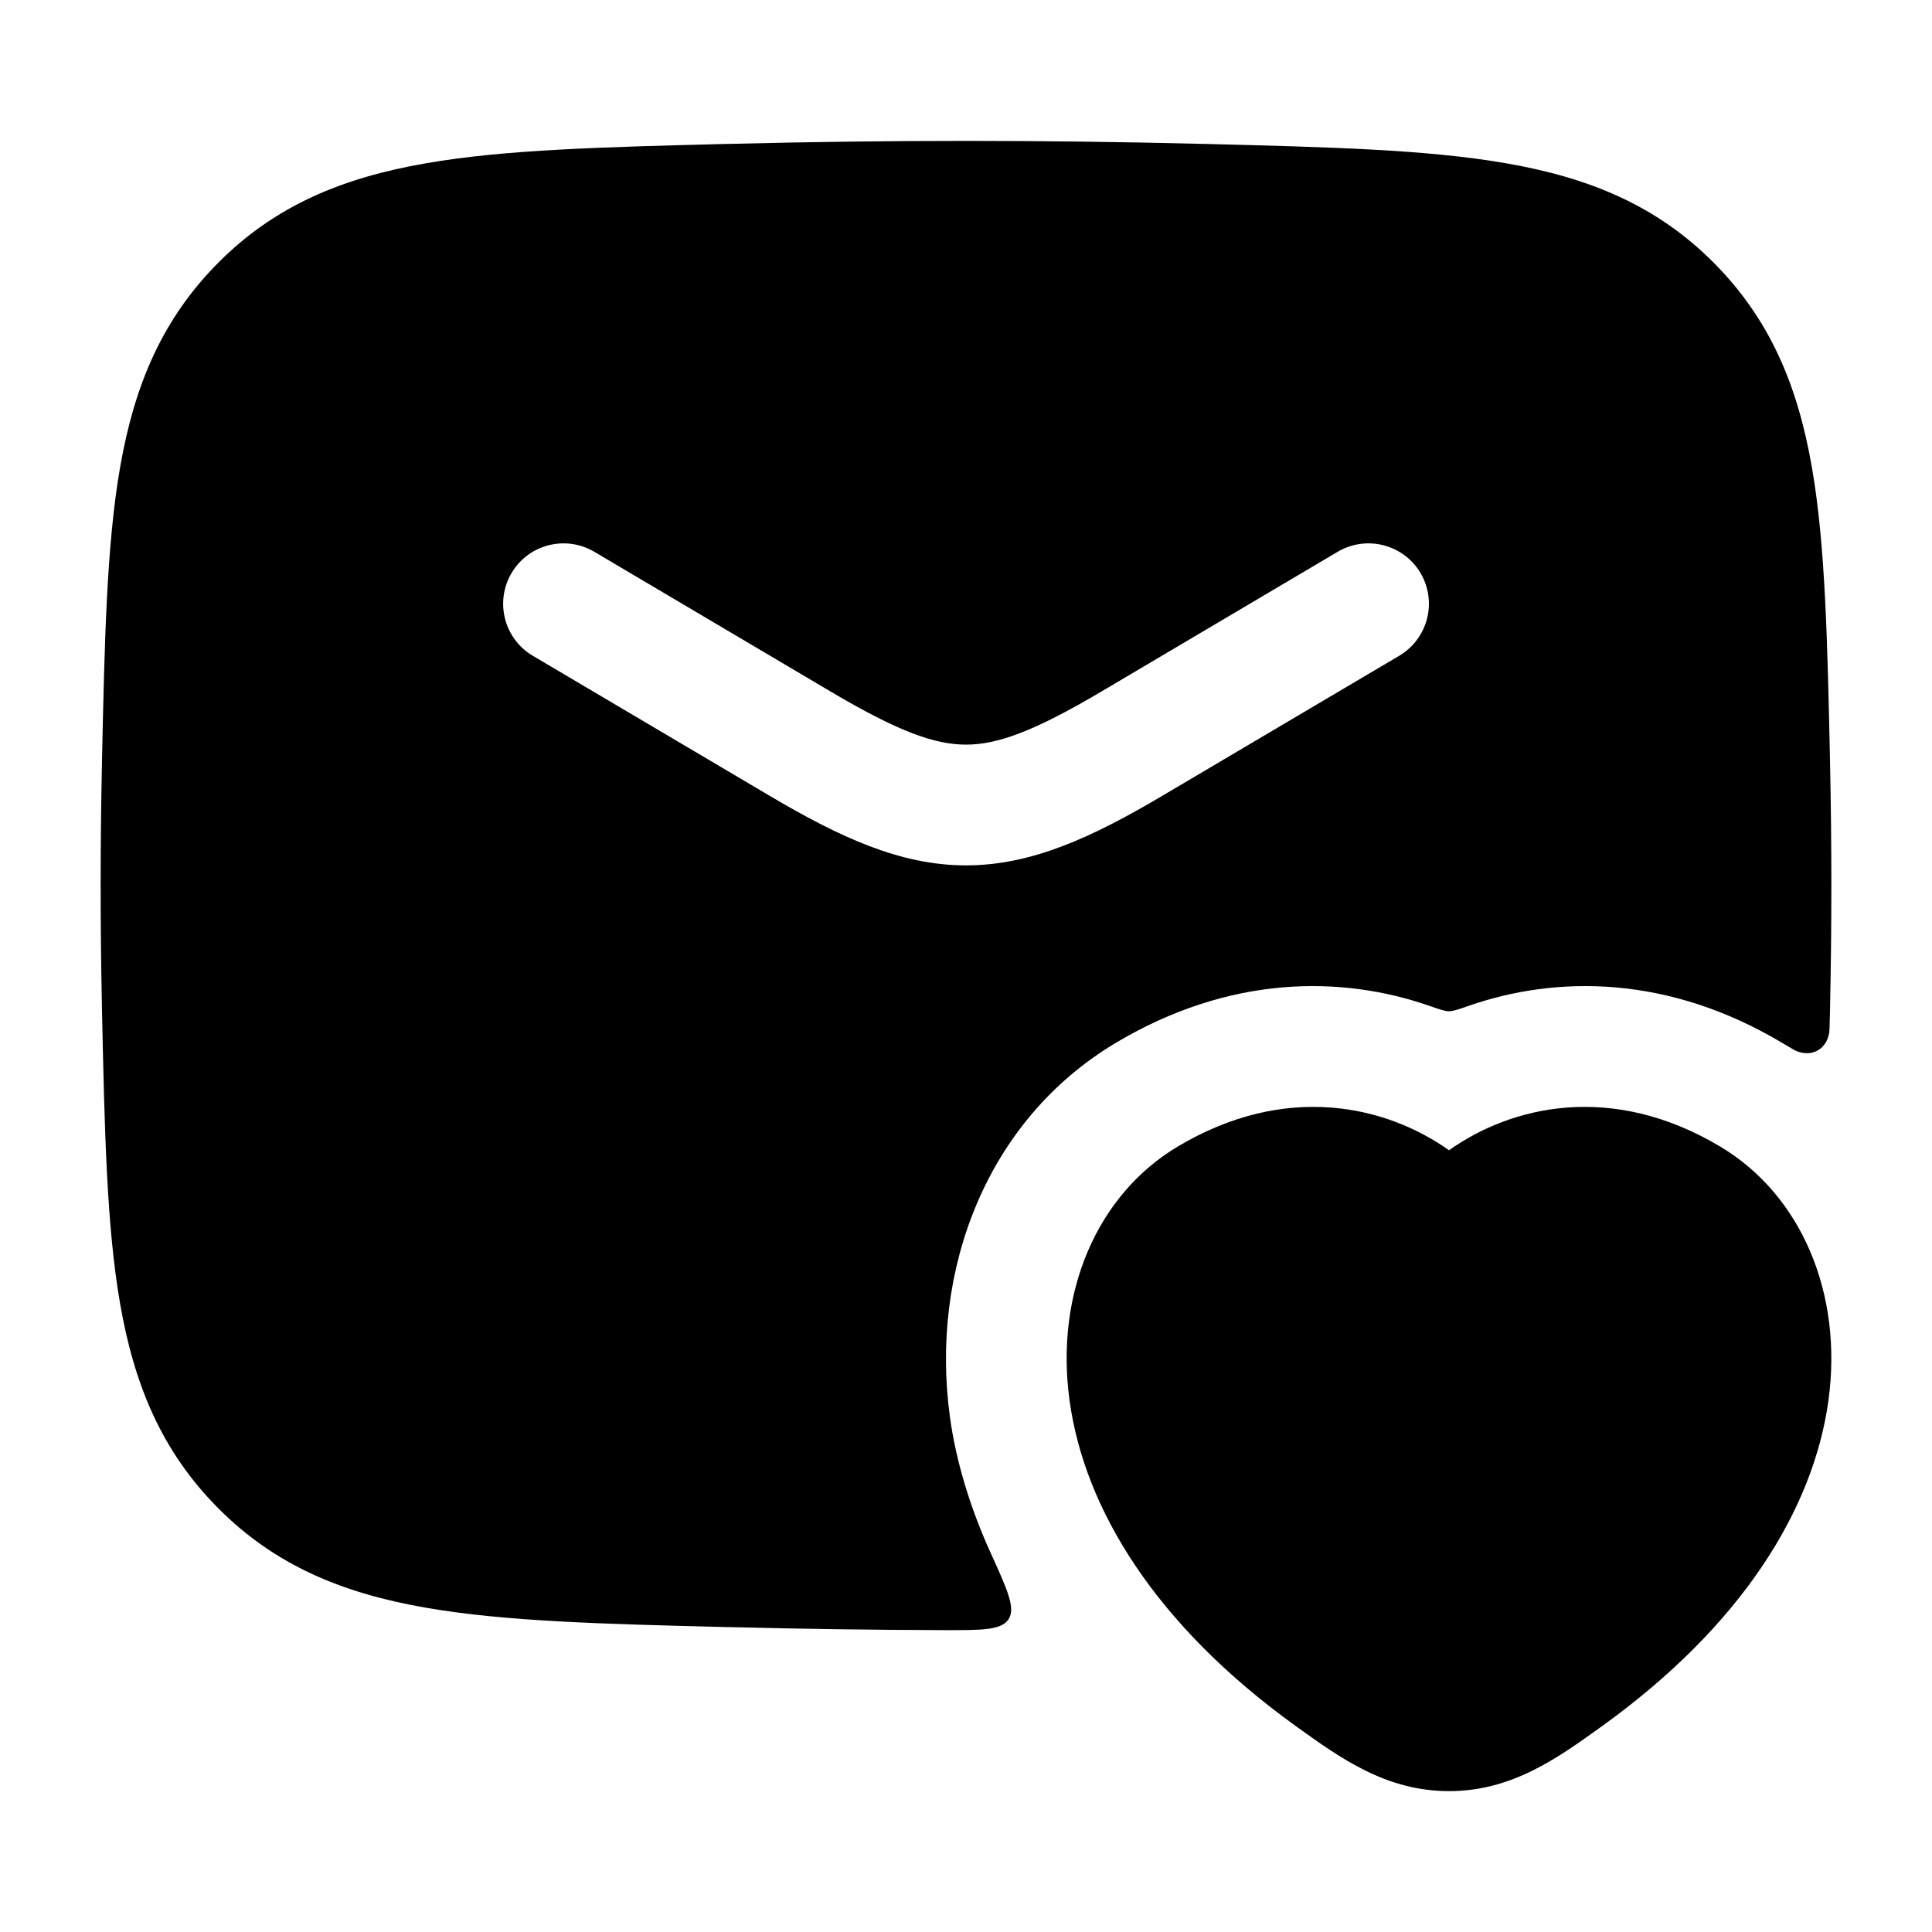 <svg width="24" height="24" viewBox="0 0 24 24" xmlns="http://www.w3.org/2000/svg">
    <path fill-rule="evenodd" clip-rule="evenodd" d="M14.92 1.787C12.967 1.738 11.033 1.738 9.08 1.787L9.022 1.788C7.497 1.827 6.27 1.857 5.287 2.029C4.257 2.208 3.42 2.552 2.714 3.261C2.01 3.968 1.668 4.793 1.492 5.805C1.324 6.77 1.299 7.967 1.267 9.45L1.266 9.508C1.245 10.505 1.245 11.495 1.266 12.492L1.267 12.55C1.299 14.033 1.324 15.23 1.492 16.195C1.668 17.207 2.01 18.032 2.714 18.739C3.42 19.448 4.257 19.792 5.287 19.971C6.27 20.143 7.497 20.174 9.022 20.212L9.08 20.213C9.968 20.235 10.852 20.248 11.736 20.25C12.205 20.251 12.44 20.251 12.529 20.114C12.618 19.976 12.514 19.747 12.305 19.288C12.054 18.735 11.877 18.159 11.801 17.606C11.55 15.787 12.248 13.917 13.862 12.954C15.272 12.114 16.66 12.111 17.768 12.499C17.889 12.541 17.949 12.562 18 12.562C18.051 12.562 18.111 12.541 18.232 12.499C19.34 12.111 20.728 12.114 22.137 12.954C22.24 13.015 22.291 13.046 22.31 13.054C22.507 13.138 22.691 13.036 22.724 12.824C22.727 12.805 22.728 12.756 22.73 12.658V12.658L22.733 12.55L22.734 12.492C22.755 11.495 22.755 10.505 22.734 9.508L22.733 9.45C22.701 7.967 22.676 6.77 22.508 5.805C22.332 4.793 21.99 3.968 21.286 3.261C20.579 2.552 19.743 2.208 18.713 2.029C17.73 1.857 16.503 1.827 14.978 1.788L14.92 1.787ZM7.382 6.854C7.025 6.644 6.565 6.762 6.355 7.118C6.144 7.475 6.262 7.935 6.618 8.146L9.56 9.885C10.431 10.4 11.183 10.75 12 10.75C12.818 10.75 13.569 10.4 14.44 9.885L17.382 8.146C17.738 7.935 17.857 7.475 17.646 7.118C17.435 6.762 16.975 6.644 16.618 6.854L13.676 8.594C12.832 9.093 12.383 9.25 12 9.25C11.617 9.25 11.168 9.093 10.324 8.594L7.382 6.854Z"/>
    <path d="M18 14.289C18.773 13.74 20.02 13.438 21.369 14.243C22.375 14.843 22.897 16.067 22.713 17.401C22.527 18.745 21.645 20.187 19.902 21.442C19.348 21.841 18.781 22.25 18 22.25C17.218 22.25 16.651 21.841 16.097 21.442C14.354 20.187 13.472 18.745 13.287 17.401C13.102 16.067 13.624 14.843 14.63 14.243C15.98 13.438 17.227 13.74 18 14.289Z"/>
</svg>
